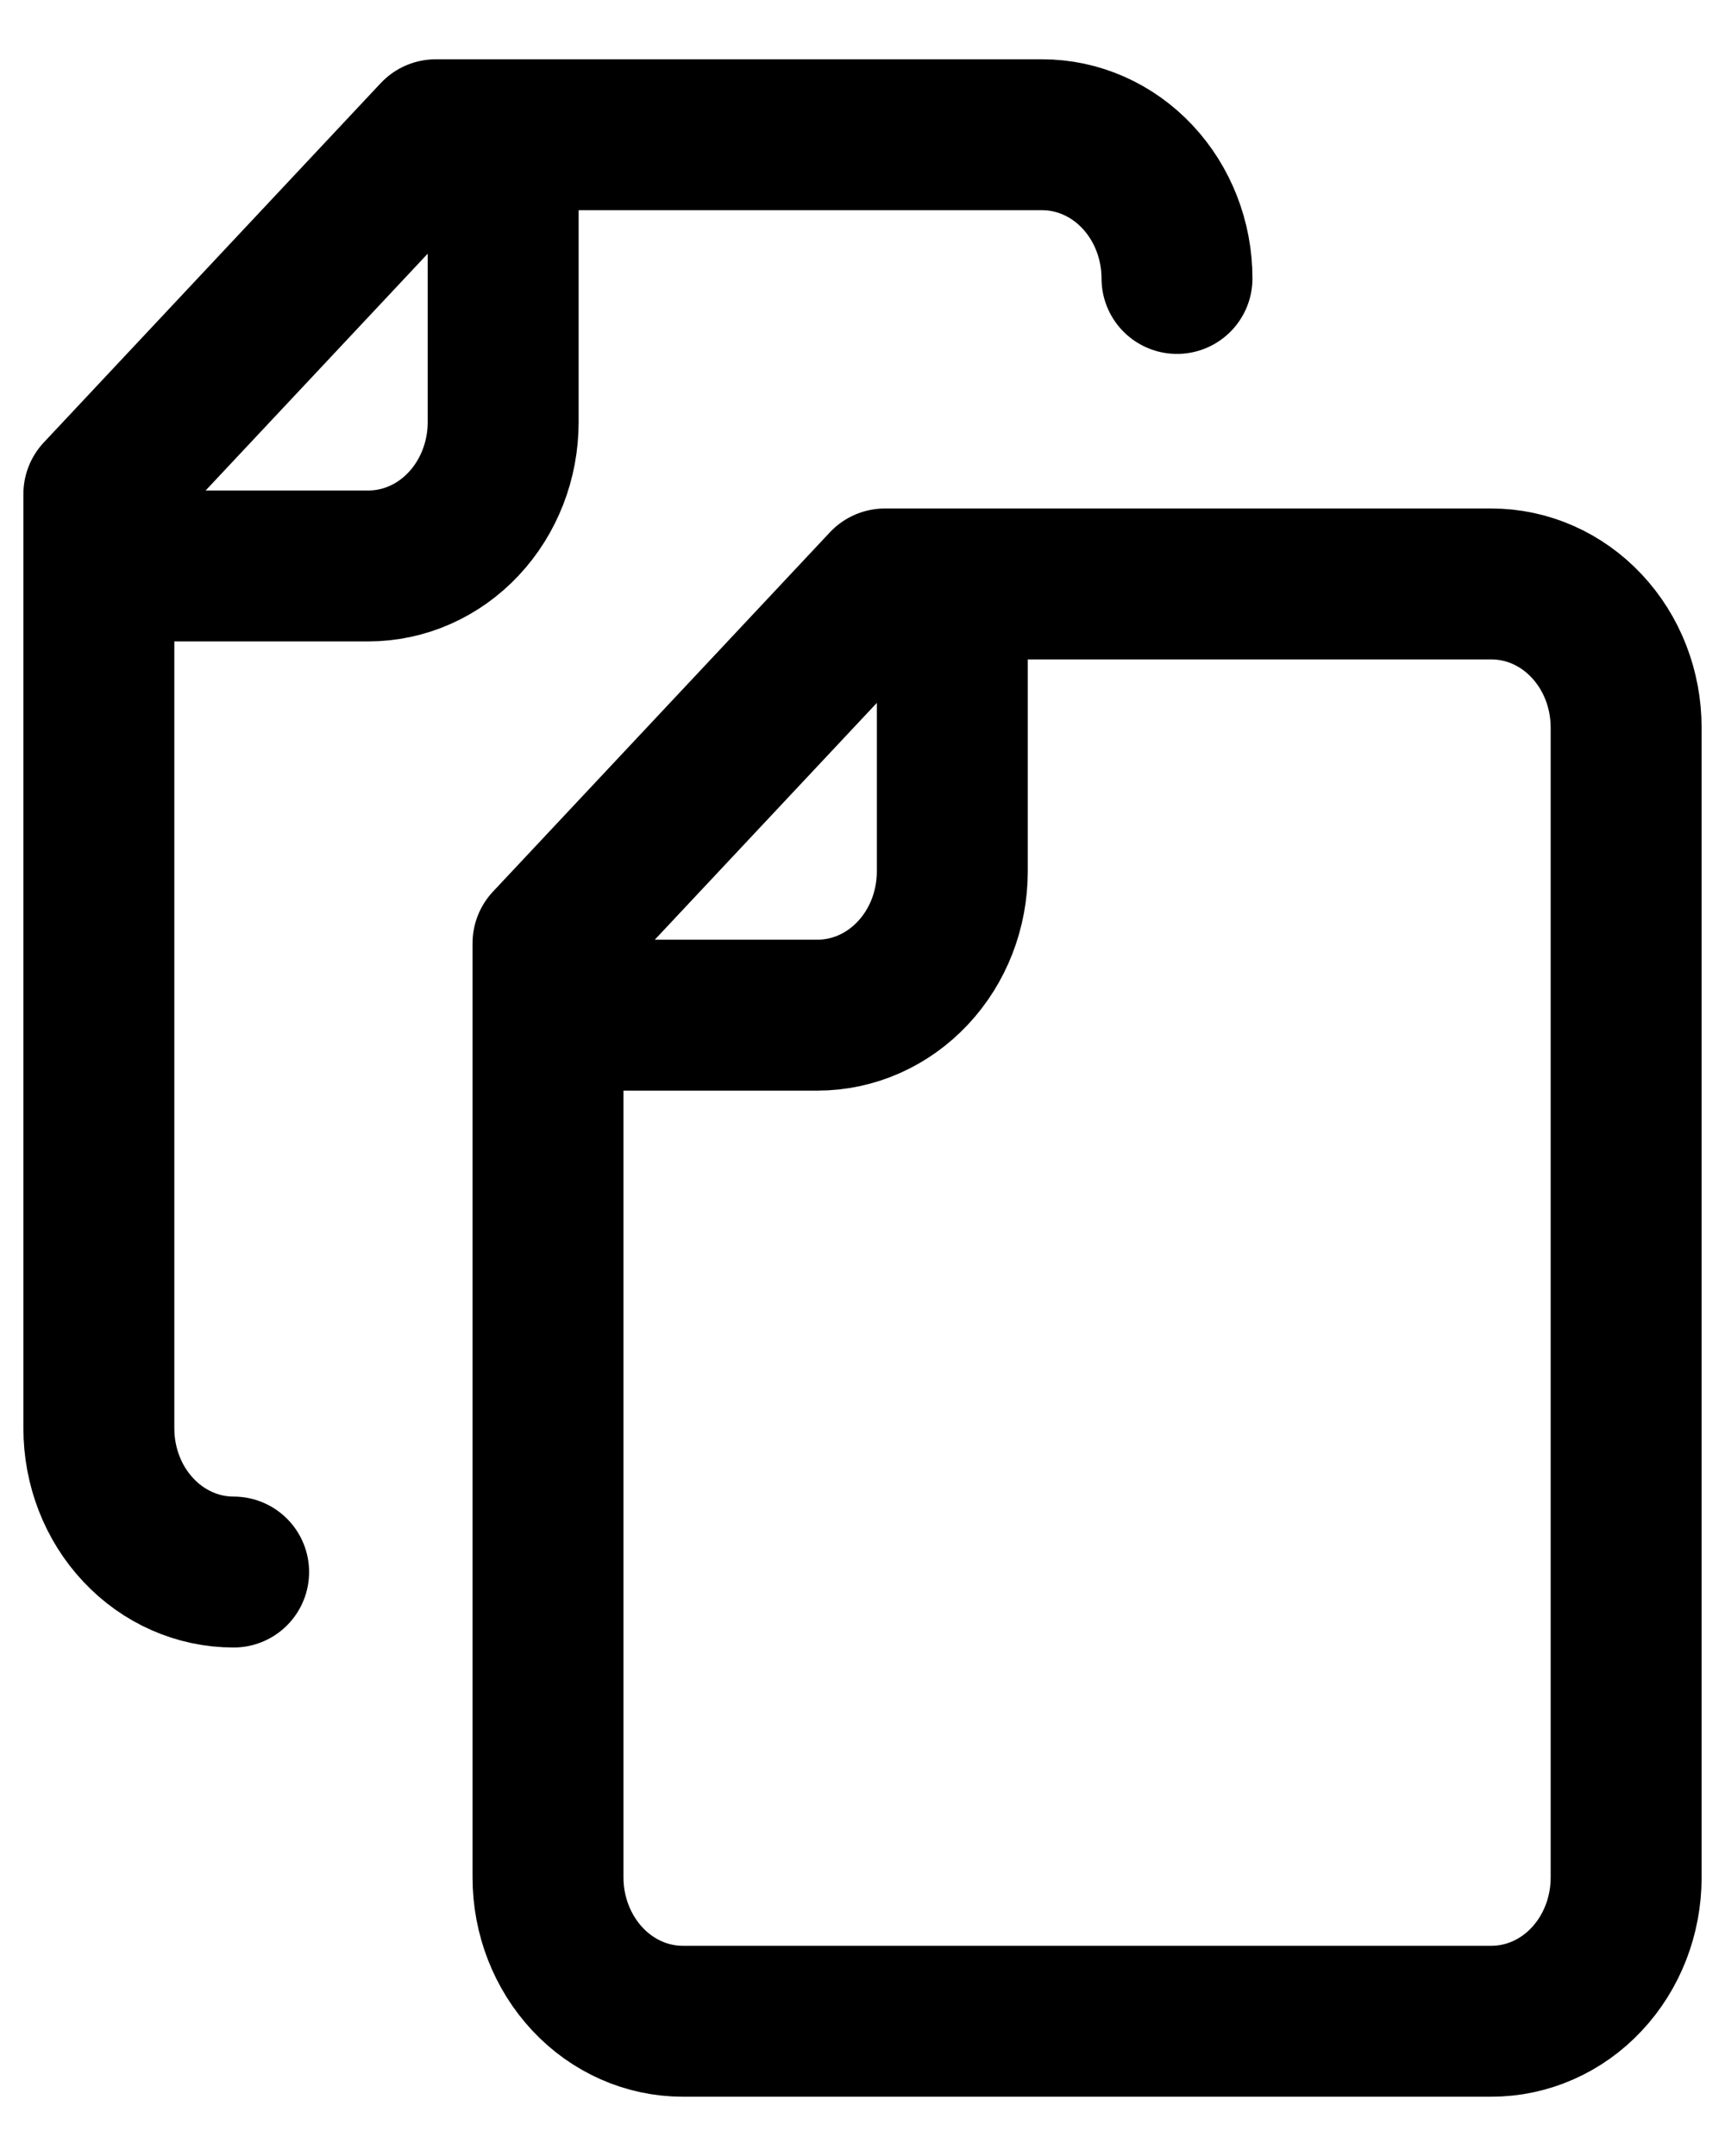 <svg width="16" height="20" viewBox="0 0 16 20" fill="none" xmlns="http://www.w3.org/2000/svg">
    <path d="M8.833 5.417V8.083C8.833 8.437 8.702 8.776 8.467 9.026C8.233 9.276 7.915 9.417 7.583 9.417H5.083M10.917 2.583C10.917 2.23 10.785 1.891 10.551 1.641C10.316 1.39 9.998 1.25 9.667 1.25H4.042L0.917 4.583V13.25C0.917 13.604 1.048 13.943 1.283 14.193C1.517 14.443 1.835 14.583 2.167 14.583M4.667 1.25V3.917C4.667 4.27 4.535 4.609 4.301 4.859C4.066 5.11 3.748 5.25 3.417 5.25H0.917M8.208 5.417L5.083 8.75V17.417C5.083 17.77 5.215 18.109 5.45 18.36C5.684 18.61 6.002 18.75 6.333 18.75H13.833C14.165 18.75 14.483 18.61 14.717 18.36C14.952 18.109 15.083 17.77 15.083 17.417V6.75C15.083 6.396 14.952 6.057 14.717 5.807C14.483 5.557 14.165 5.417 13.833 5.417H8.208Z" stroke="currentColor" stroke-width="1.4" stroke-linecap="round" stroke-linejoin="round"/>
</svg>
